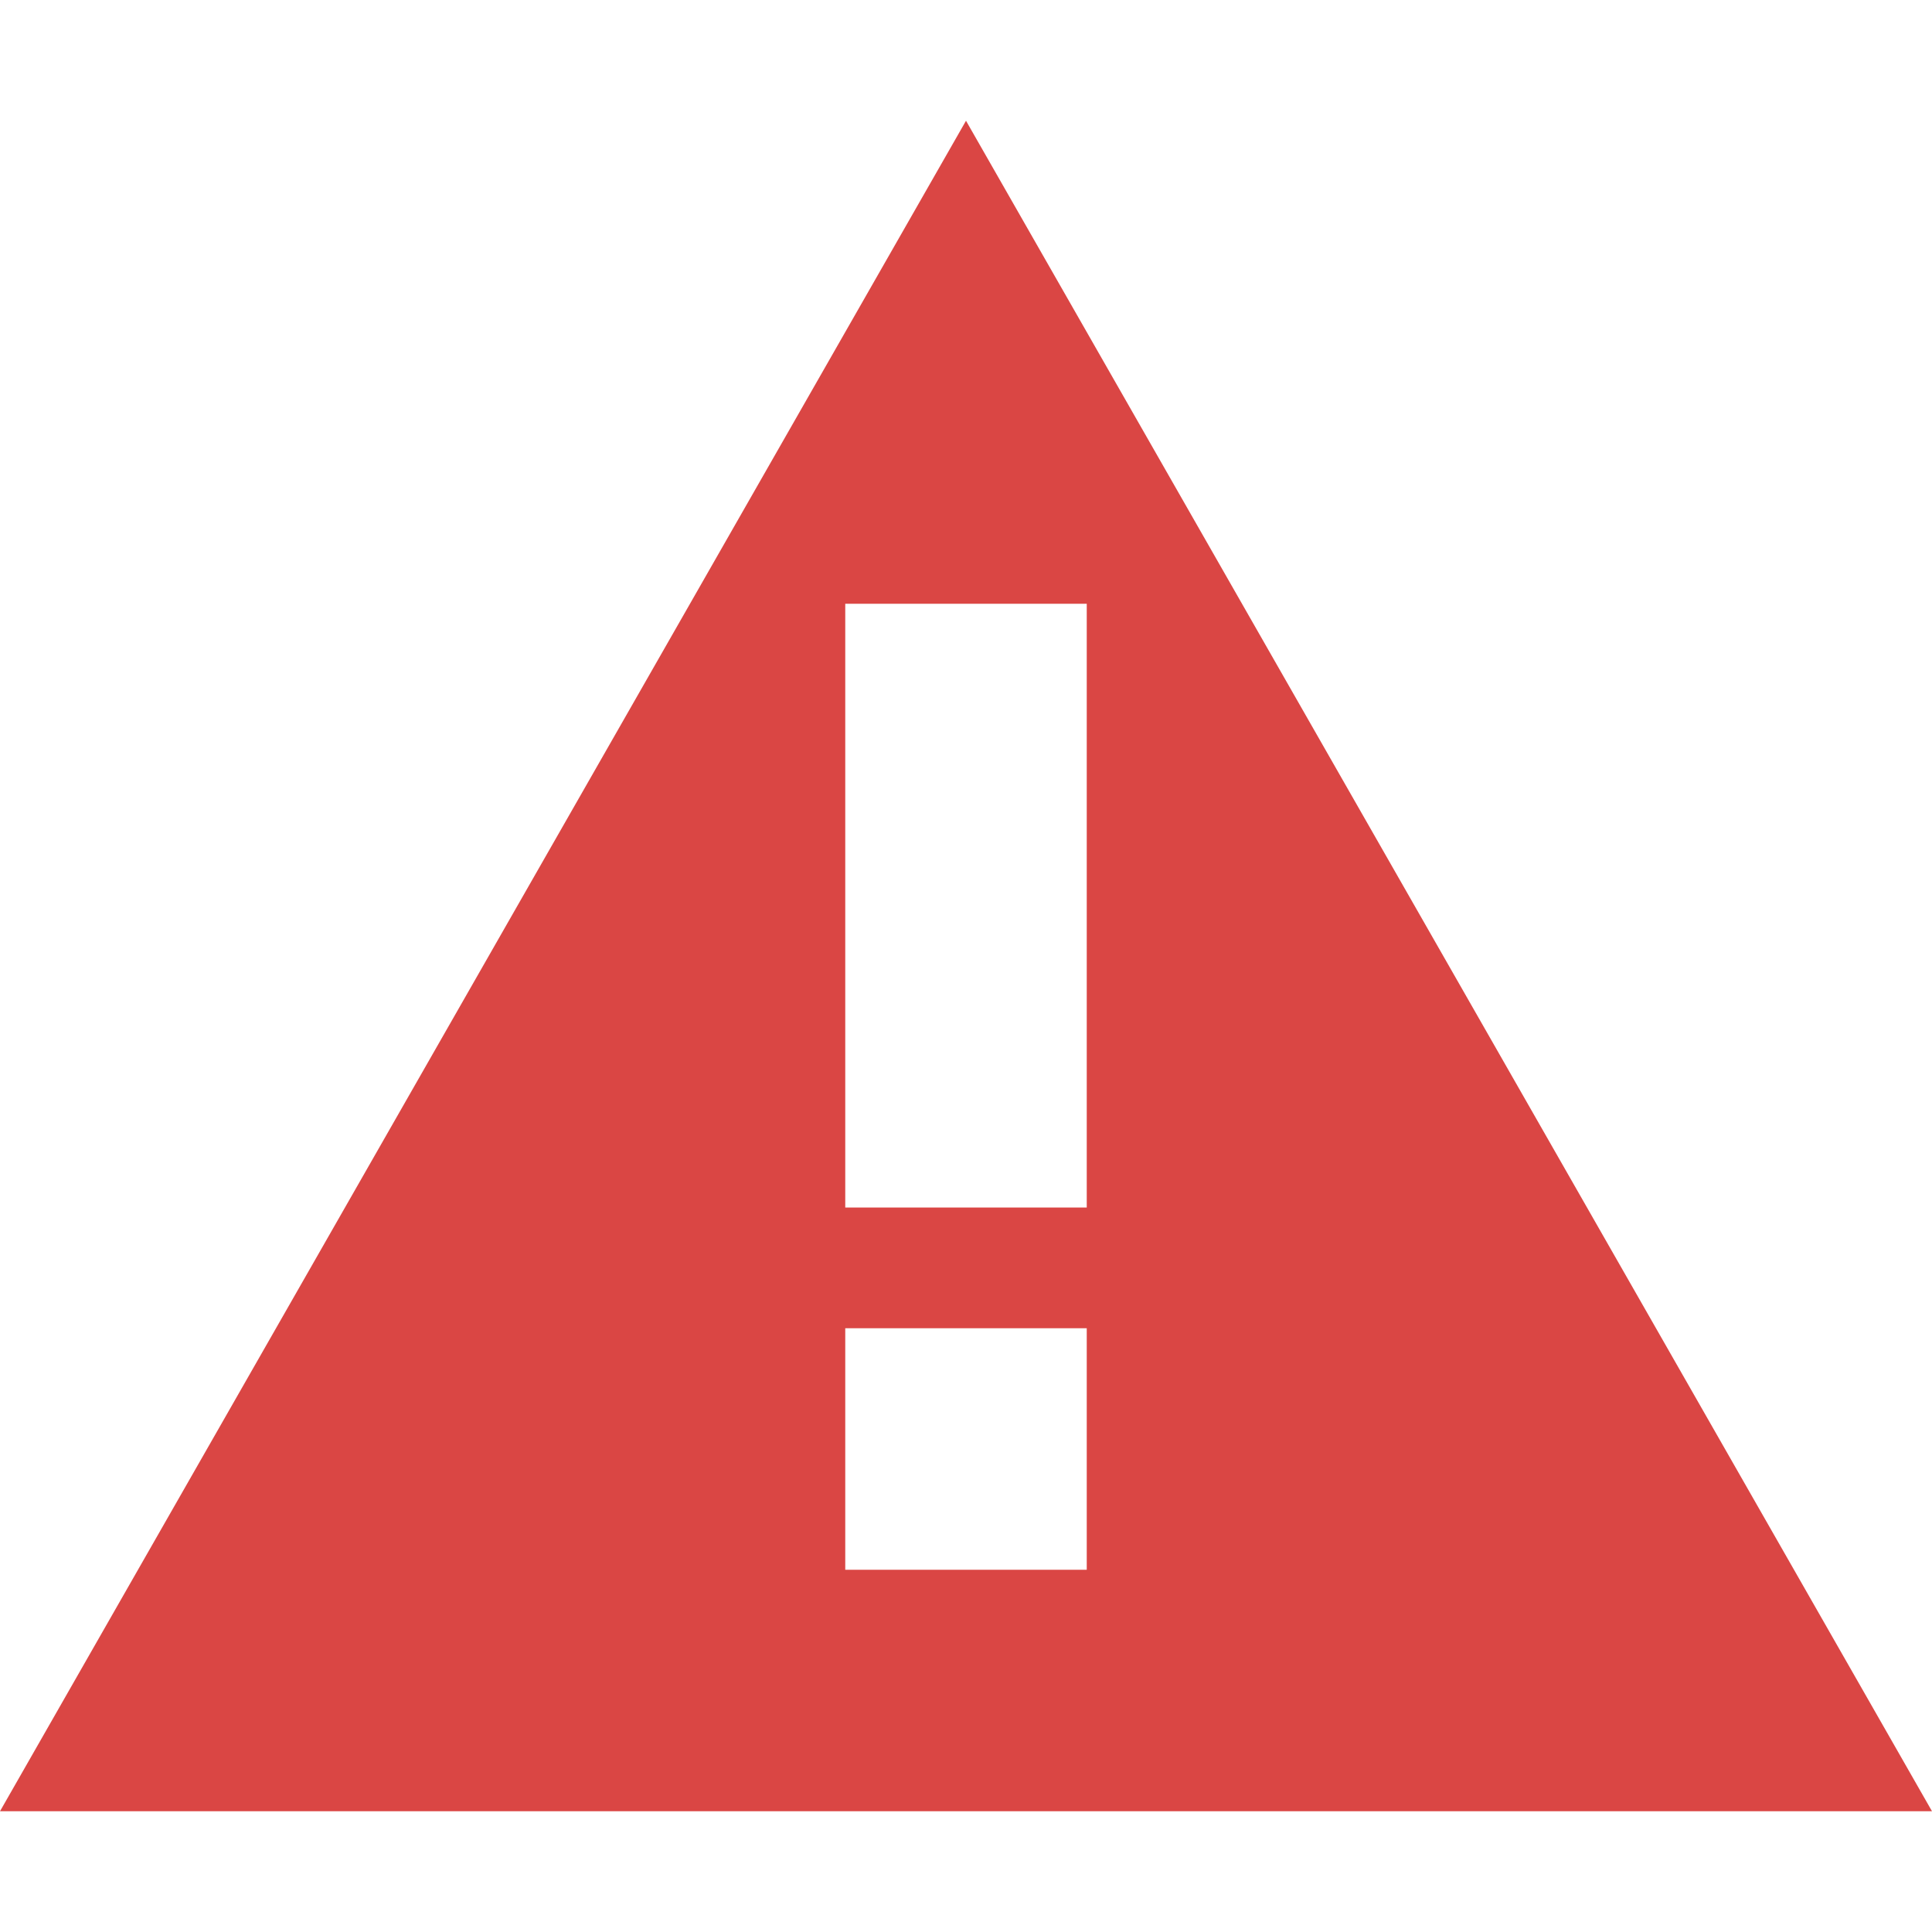 <?xml version="1.0"?>
<svg xmlns="http://www.w3.org/2000/svg" xmlns:xlink="http://www.w3.org/1999/xlink" version="1.1" id="Capa_1" x="0px" y="0px" viewBox="0 0 16 16" style="enable-background:new 0 0 16 16;" xml:space="preserve" width="512px" height="512px" class=""><g><g>
	<path d="M0,15h16L8,1L0,15z M9,13H7v-2h2V13z M9,10H7V5h2V10z" data-original="#030104" class="active-path" data-old_color="#da4644" fill="#da4644"/>
</g></g> </svg>
